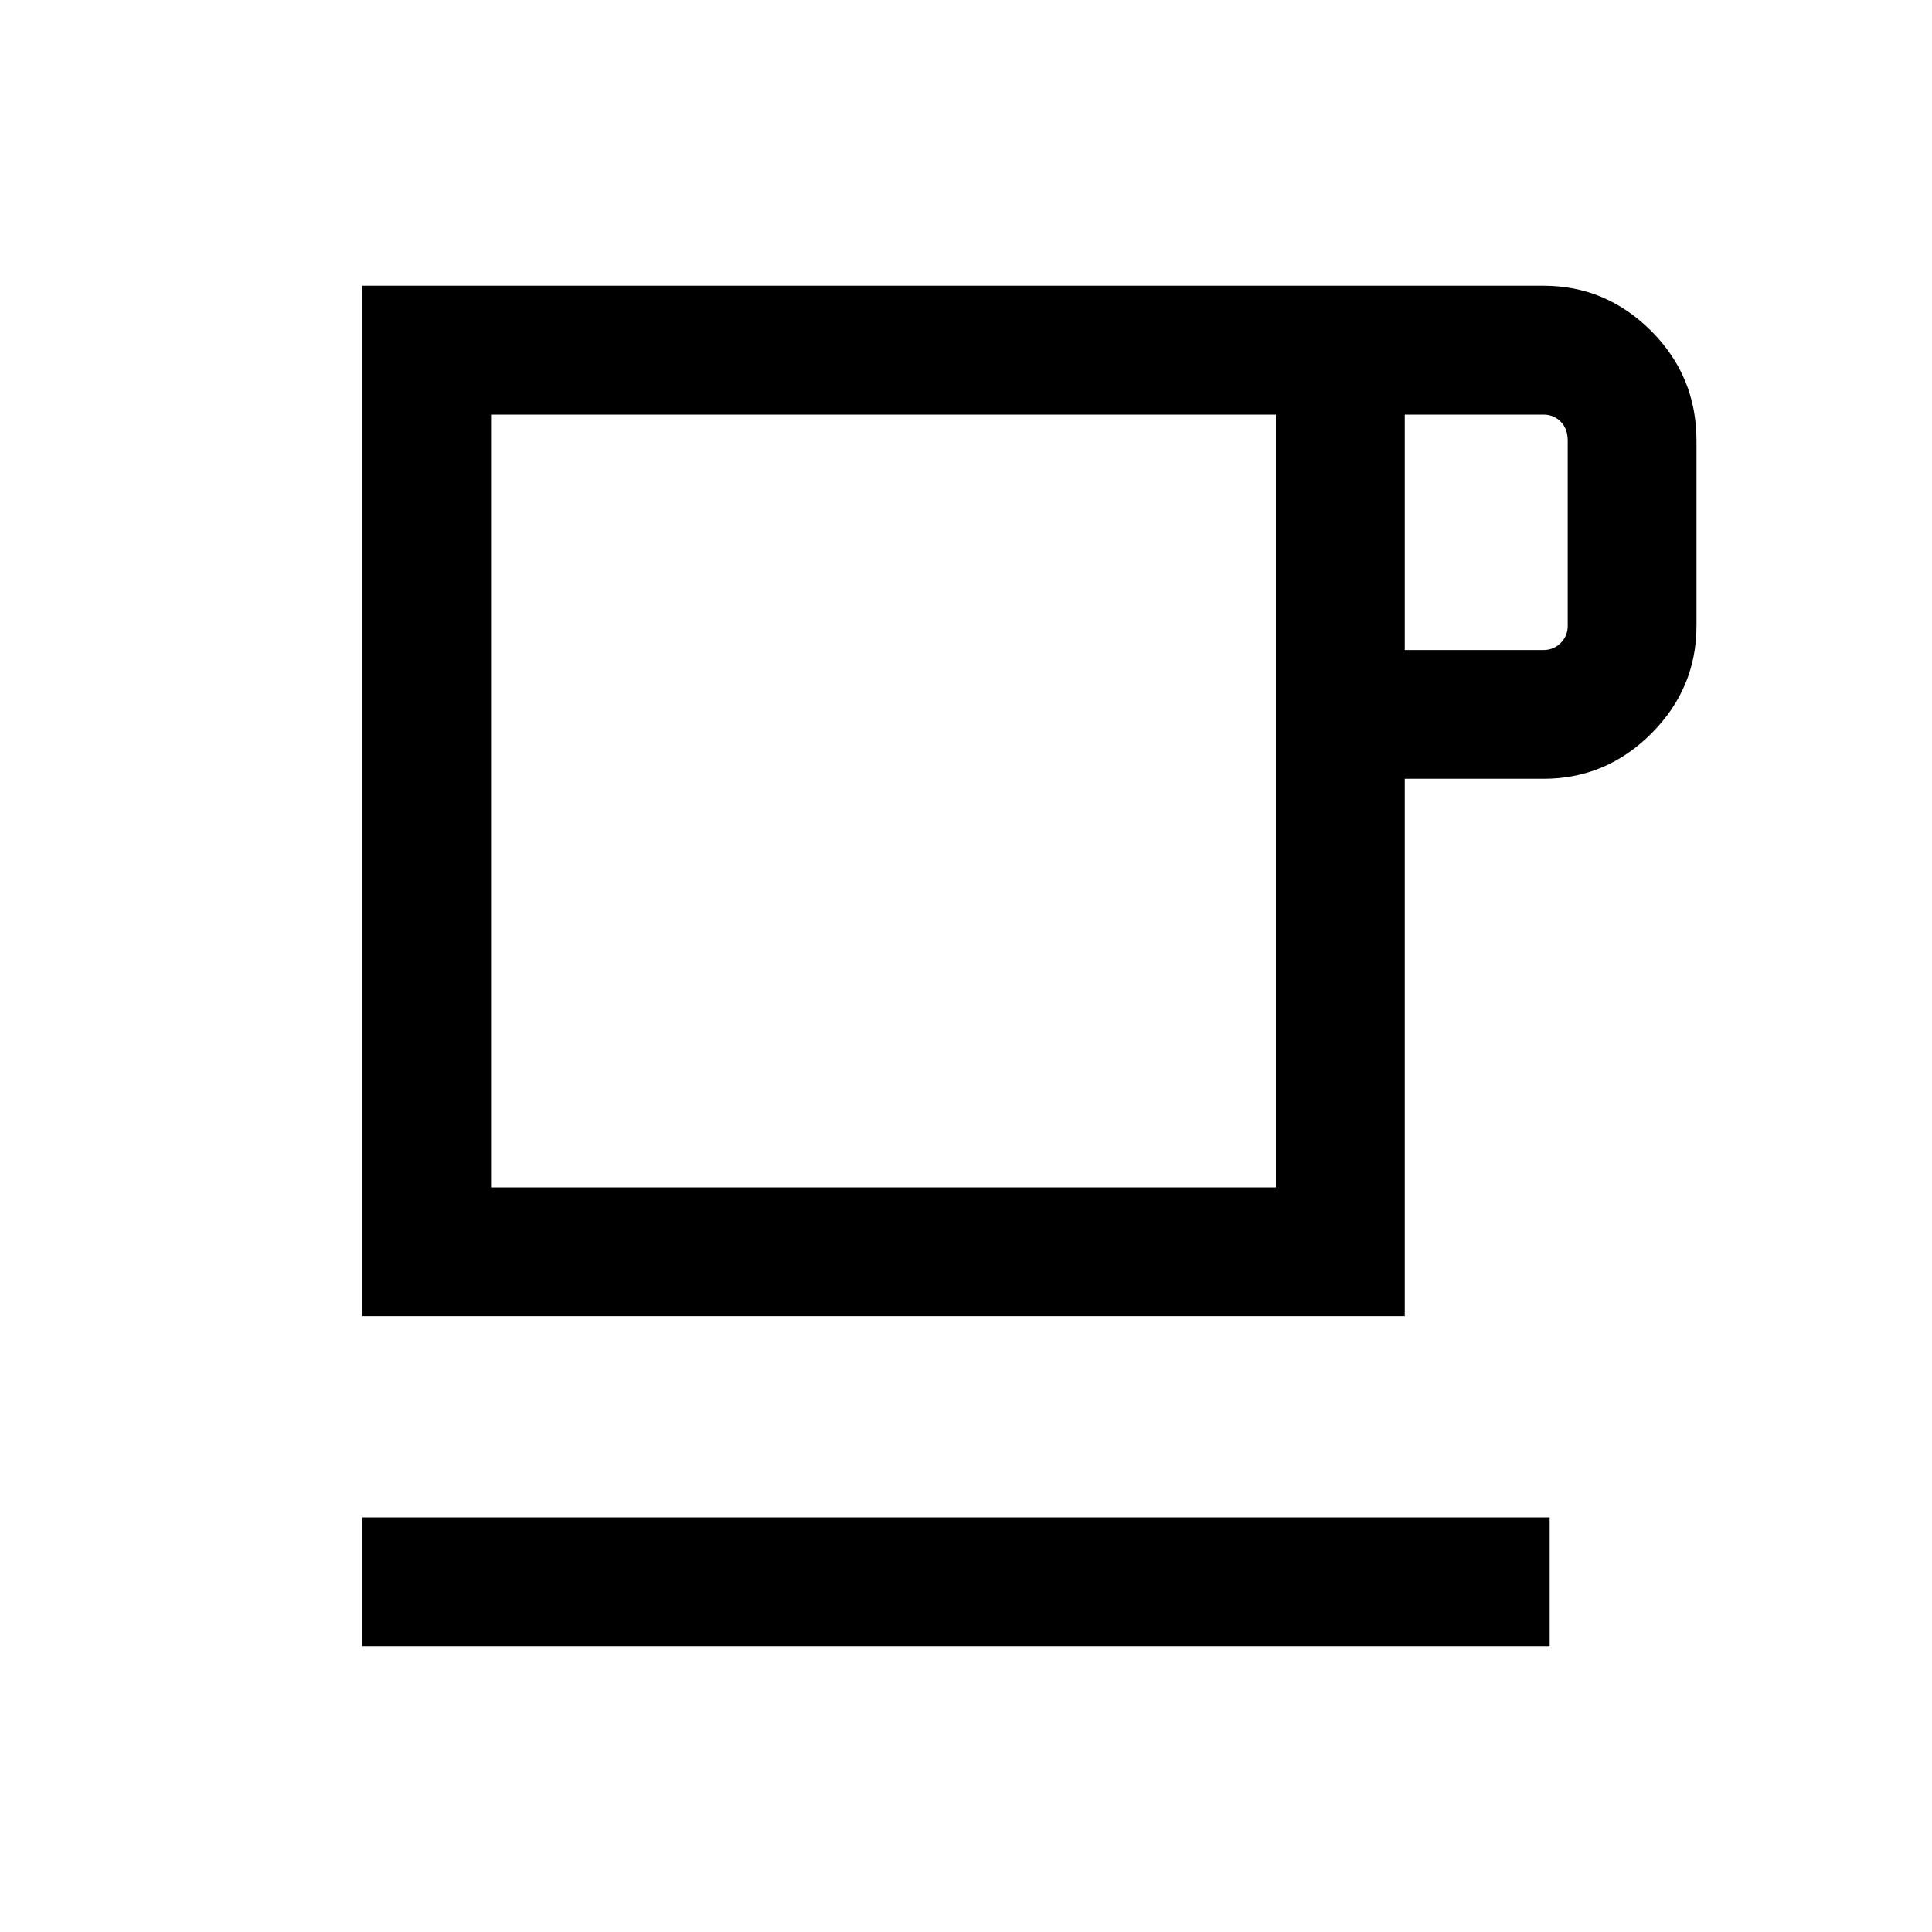 <svg xmlns="http://www.w3.org/2000/svg" height="20" width="20"><path d="M3.75 17.042v-1.334h12.292v1.334Zm0-3.417V2.958h12.229q.646 0 1.115.469.468.469.468 1.135v1.917q0 .646-.468 1.115-.469.468-1.115.468h-1.437v5.563Zm1.333-1.333h8.125v-8H5.083Zm9.459-5.563h1.437q.104 0 .177-.073t.073-.177V4.562q0-.124-.073-.197-.073-.073-.177-.073h-1.437ZM9.146 8.292Z"/></svg>